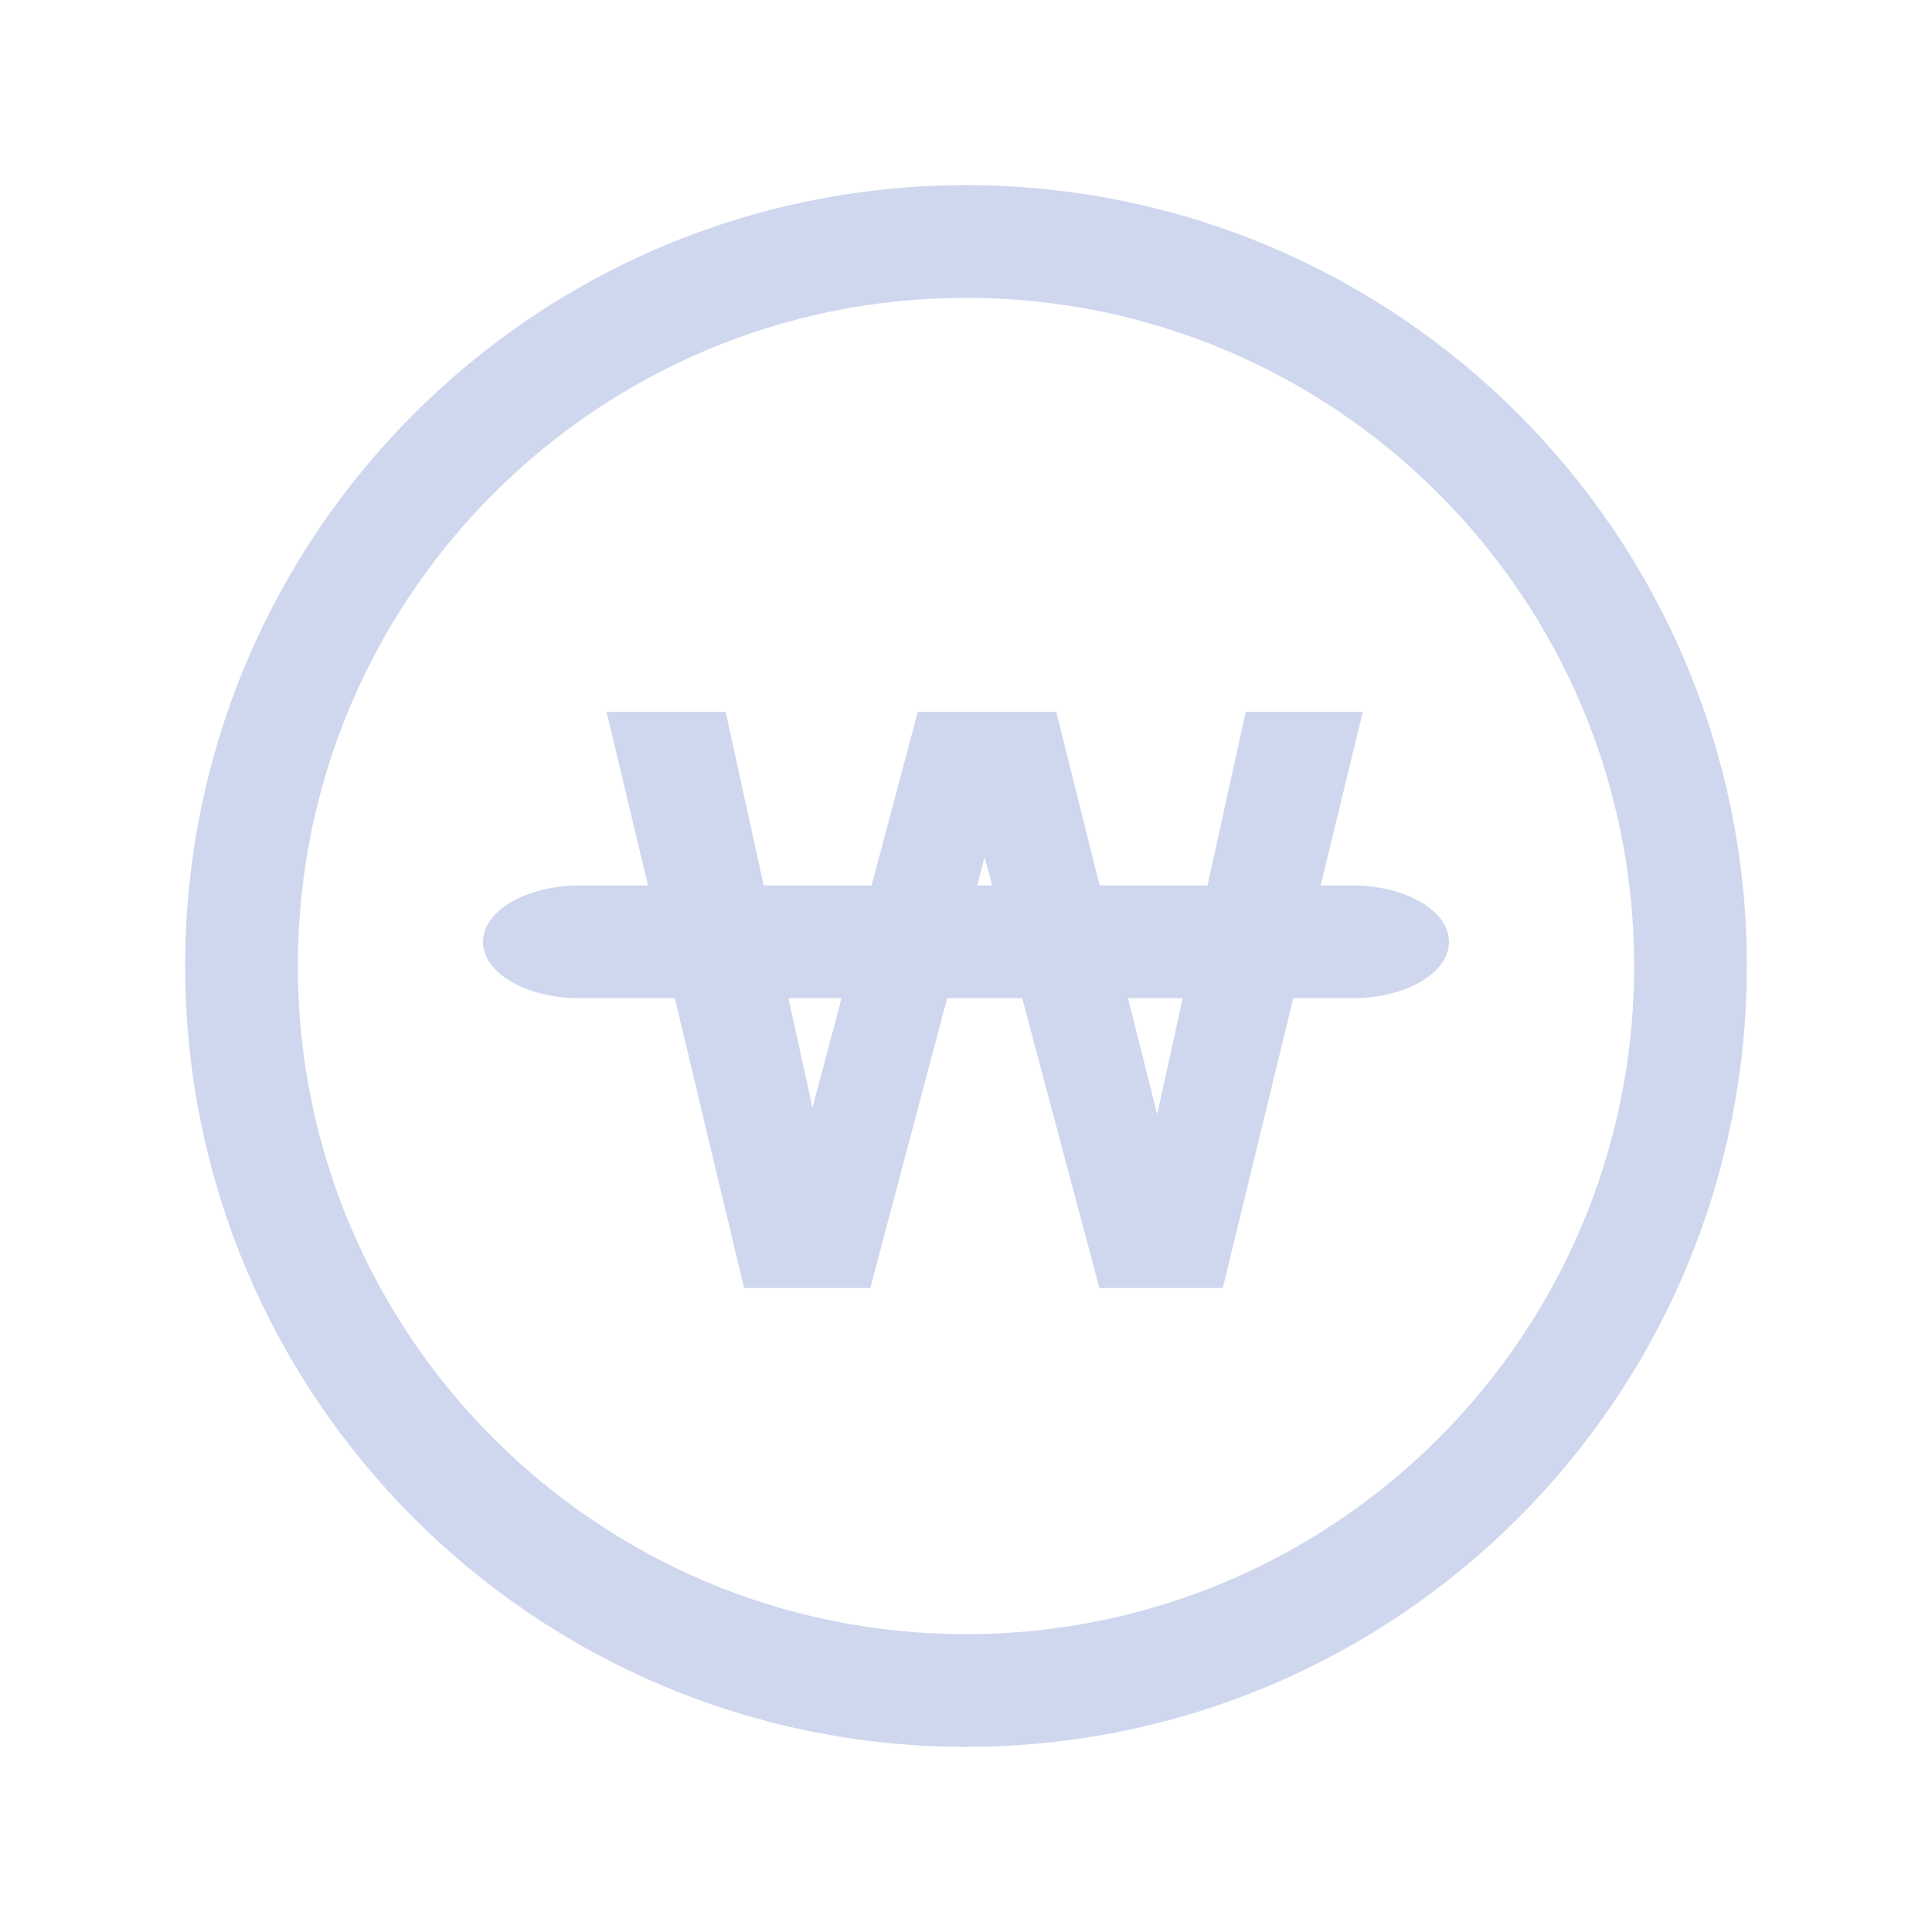 <svg xmlns="http://www.w3.org/2000/svg" width="24" height="24" viewBox="0 0 24 24">
    <g fill="none" fill-rule="evenodd">
        <g>
            <g>
                <g>
                    <g>
                        <g>
                            <path fill="#ADADAD" fill-opacity="0" d="M0 0H24V24H0z" transform="translate(-74, -590) translate(40, 261) translate(24, 311) translate(10, 18)"/>
                            <g>
                                <path fill-rule="nonzero" stroke="#CFD7EF" stroke-dasharray="0 0" stroke-linecap="round" stroke-linejoin="round" stroke-width="1.4" d="M9 18c-4.97 0-9-4.03-9-9s4.03-9 9-9 9 4.03 9 9-4.03 9-9 9z" transform="translate(-74, -590) translate(40, 261) translate(24, 311) translate(10, 18) translate(3, 3)"/>
                                <path fill="#CFD7EF" d="M5.05 8l-.516-2.158h1.48L6.487 8h1.34l.574-2.158h1.72L10.66 8H12l.475-2.158h1.455L13.405 8h.395c.663 0 1.2.313 1.2.7 0 .387-.537.7-1.2.7h-.735L12.19 13h-1.533l-.959-3.6h-.932L7.811 13H6.243l-.86-3.6H4.2c-.663 0-1.2-.313-1.2-.7 0-.387.537-.7 1.2-.7h.85zm4.088 0h.187l-.094-.352L9.138 8zm2.554 1.4h-.679l.362 1.442.317-1.442zm-4.238 0h-.66l.299 1.359.361-1.359z" transform="translate(-74, -590) translate(40, 261) translate(24, 311) translate(10, 18) translate(3, 3)"/>
                            </g>
                        </g>
                    </g>
                </g>
            </g>
        </g>
    </g>
</svg>
